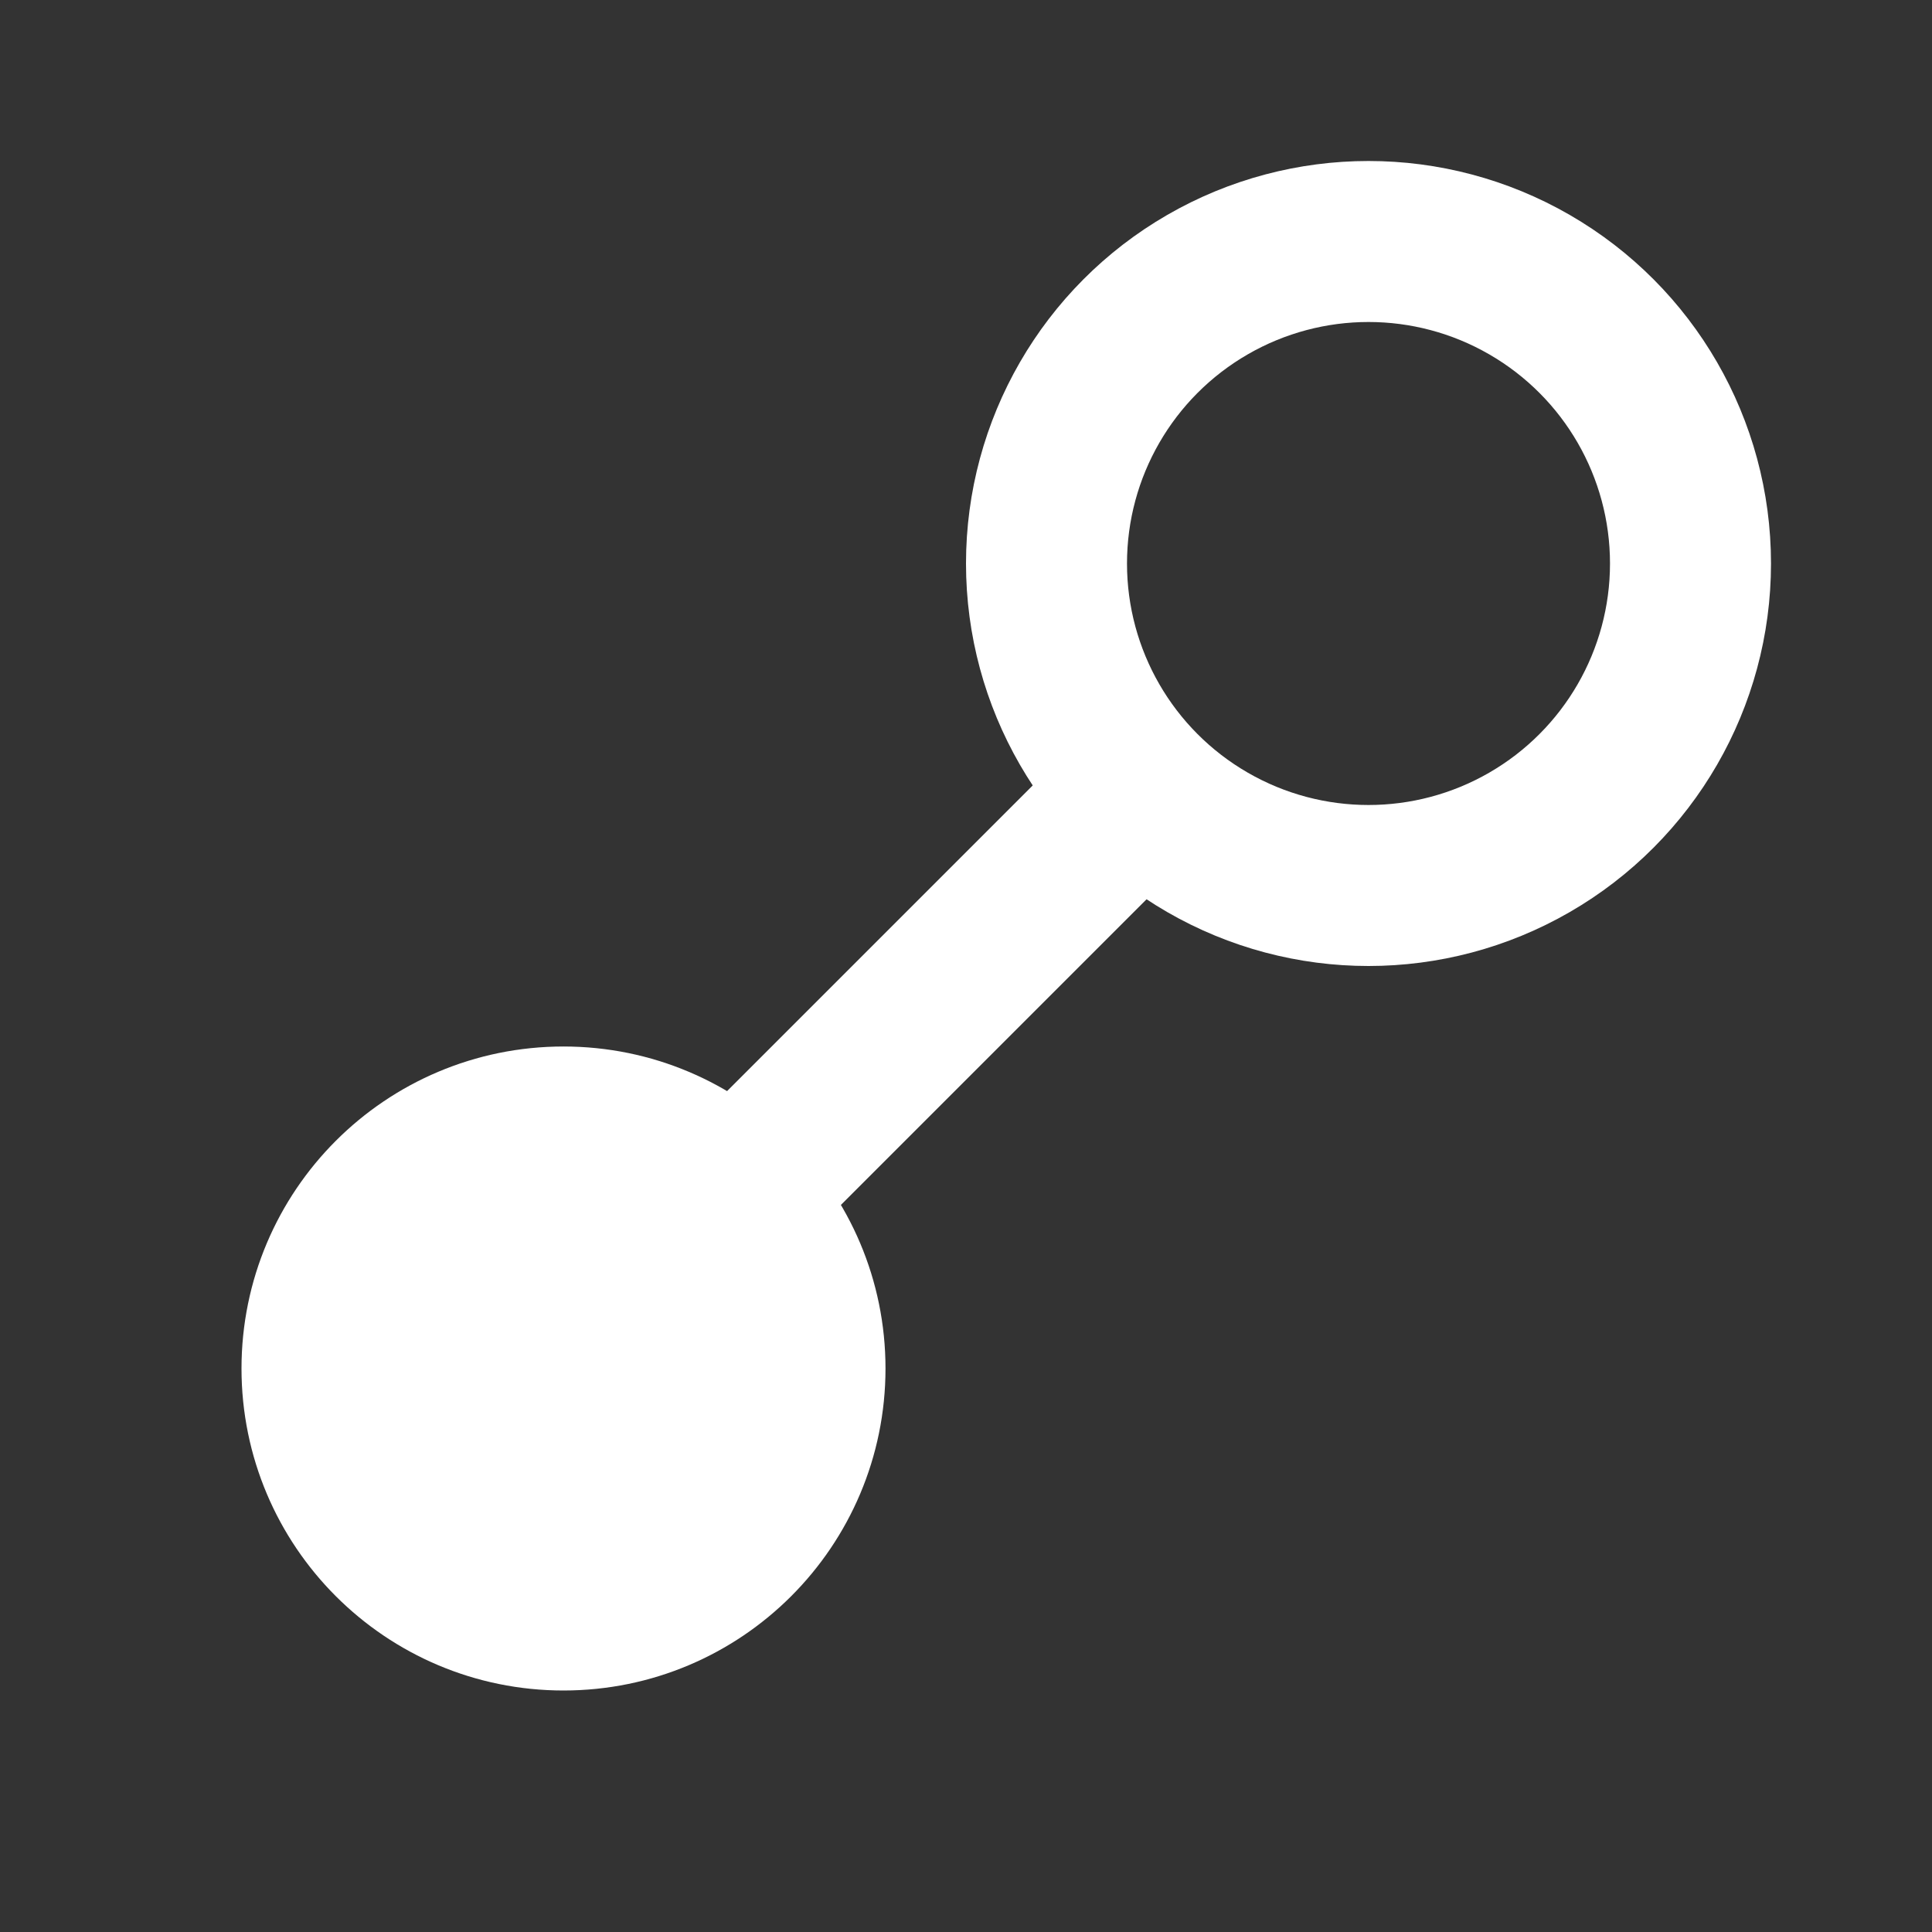 <?xml version="1.0" encoding="UTF-8"?>
<svg width="24px" height="24px" viewBox="0 0 24 24" version="1.1" xmlns="http://www.w3.org/2000/svg" xmlns:xlink="http://www.w3.org/1999/xlink">
    <rect x="0" y="0" width="24" height="24" fill="#333333" stroke="none"/>
    <!-- Generator: Sketch 63.1 (92452) - https://sketch.com -->
    <title>ic_cw</title>
    <desc>Created with Sketch.</desc>
    <g id="Page-1" stroke="none" stroke-width="1" fill="none" fill-rule="evenodd">
        <g id="色阶生成" transform="translate(-229, -652)" stroke="#FFFFFF" stroke-width="2">
            <g id="icon" transform="translate(229, 652)">
                <circle id="Oval" fill="#FFFFFF" cx="7" cy="17" r="3"></circle>
                <circle id="Oval" cx="17" cy="7" r="4"></circle>
                <line x1="14" y1="10" x2="10" y2="14" id="Line-3" stroke-linecap="square"></line>
            </g>
        </g>
    </g>
</svg>